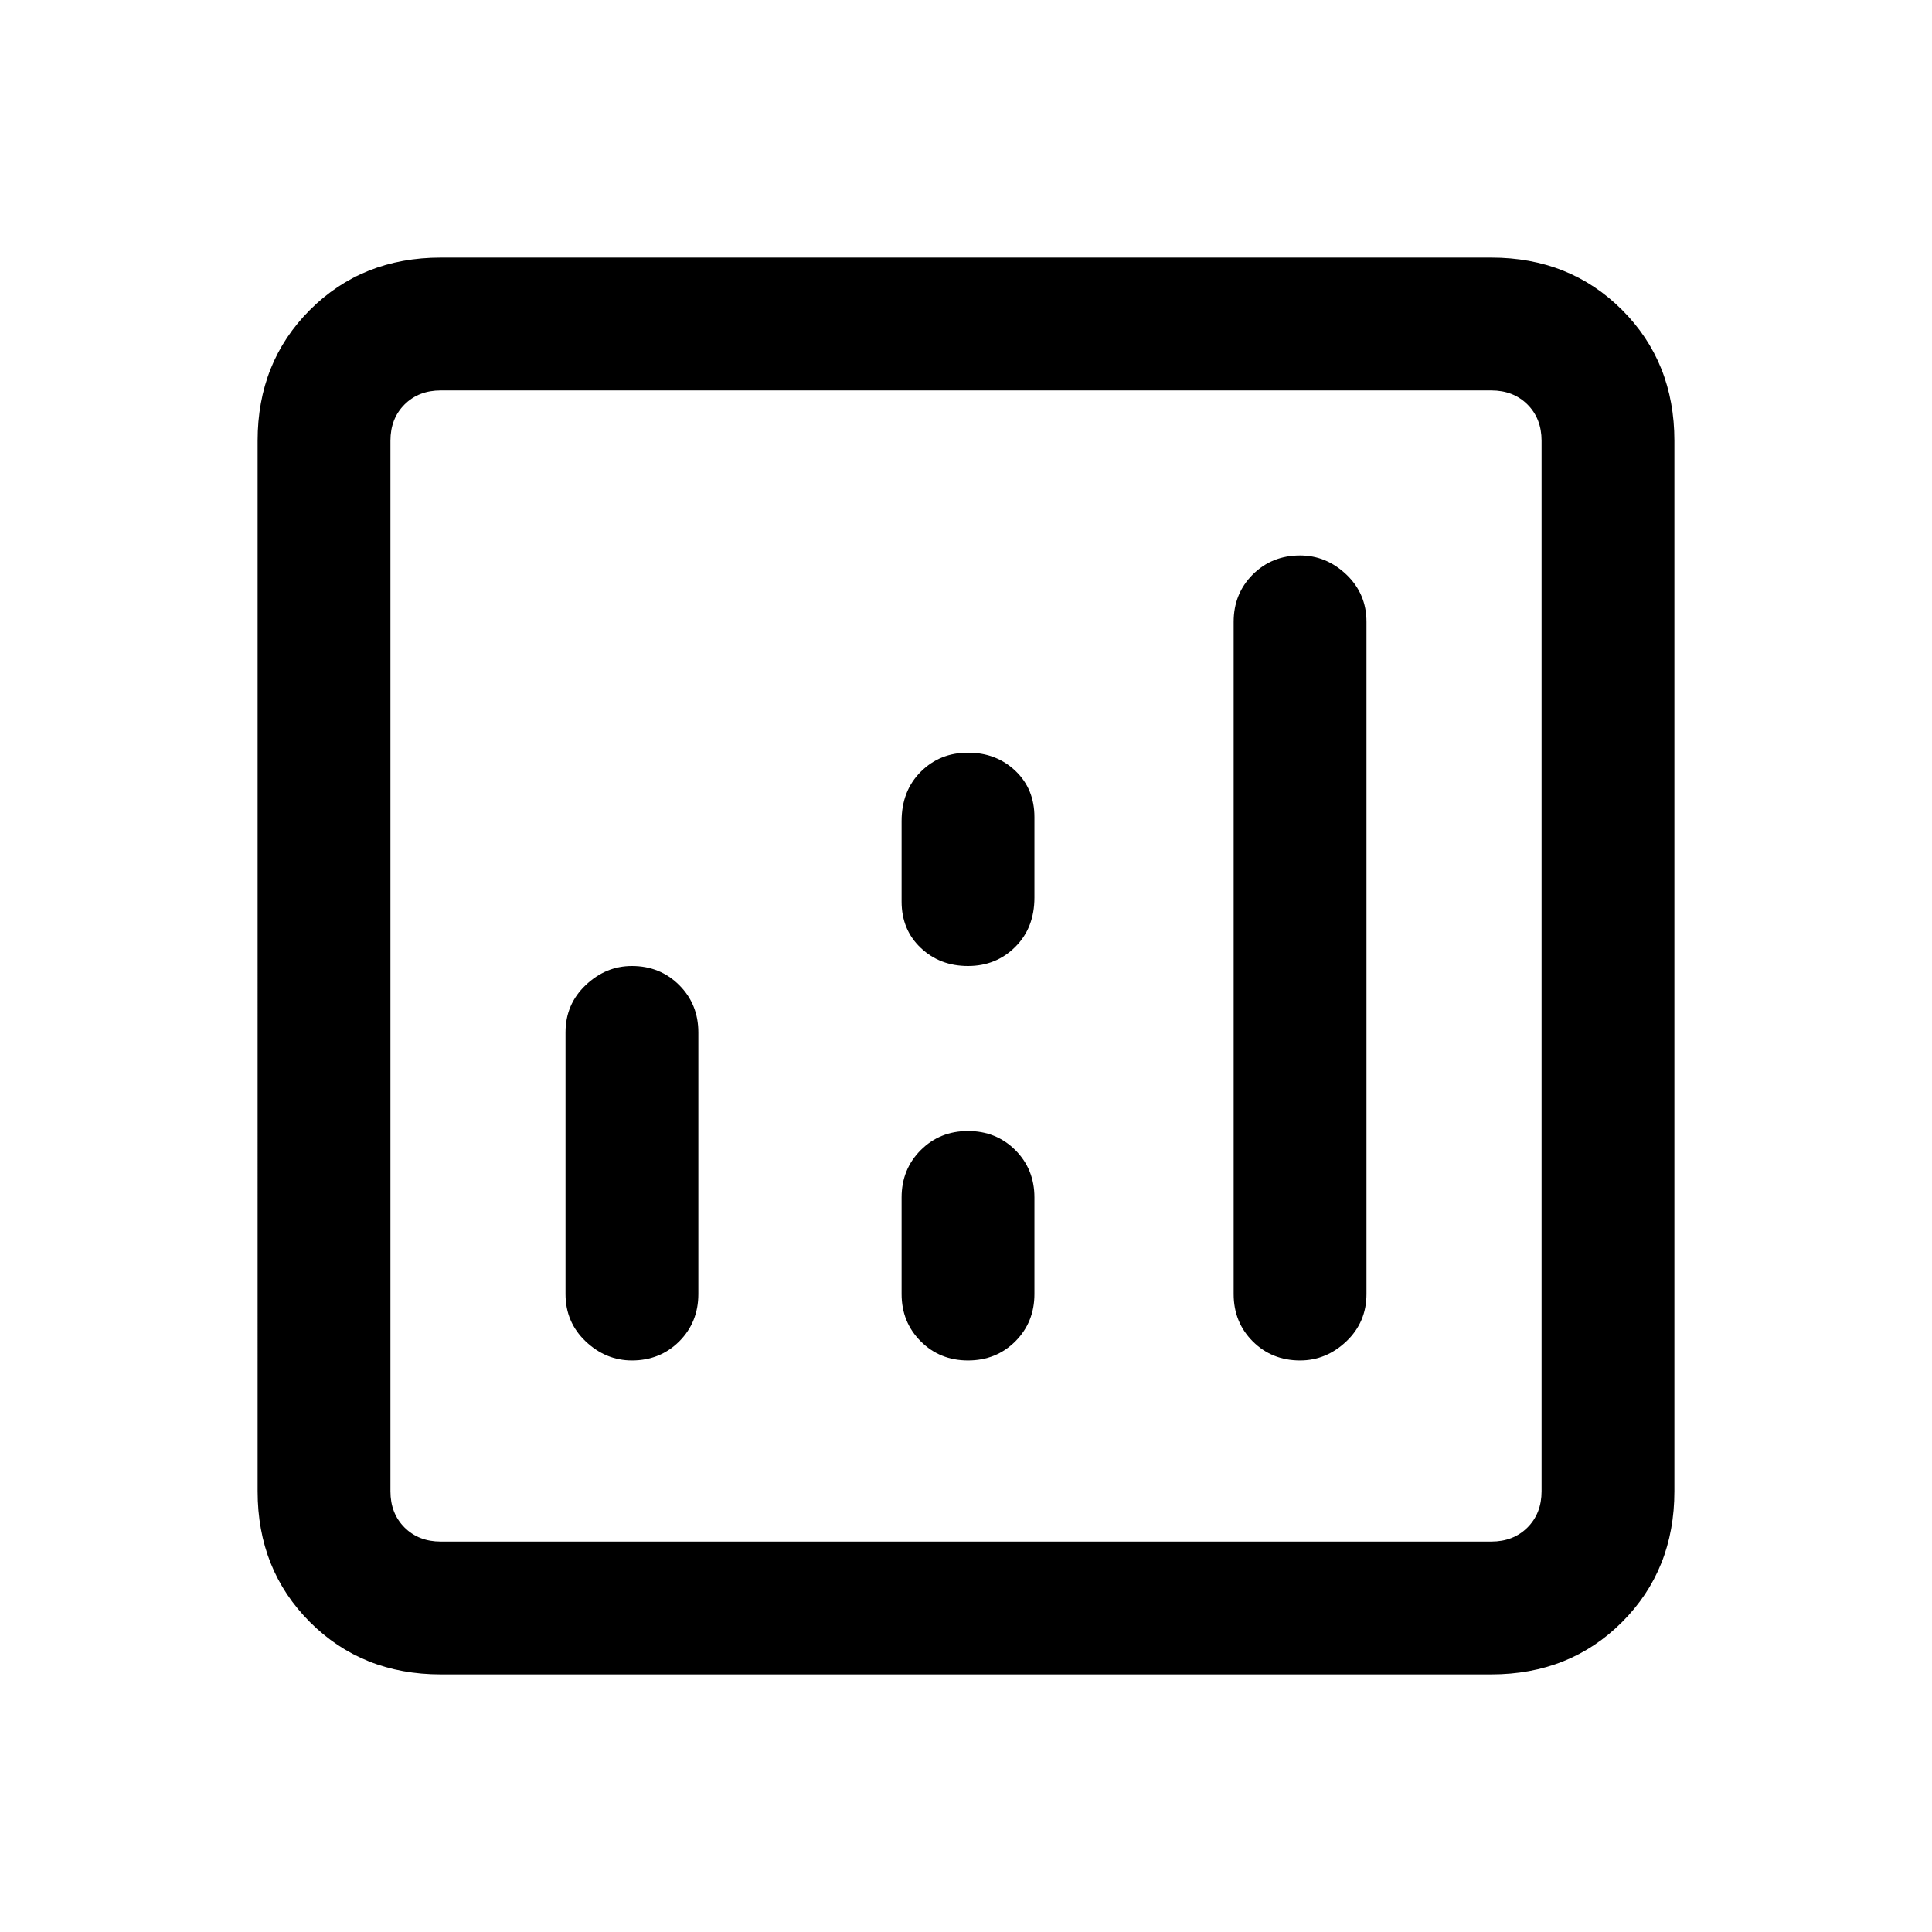 <svg xmlns="http://www.w3.org/2000/svg" height="24" width="24"><path d="M5.475 20.8q-.975 0-1.625-.65t-.65-1.625V5.475q0-.975.65-1.625t1.625-.65h13.05q.975 0 1.625.65t.65 1.625v13.05q0 .975-.65 1.625t-1.625.65Zm0-1.65h13.05q.275 0 .45-.175t.175-.45V5.475q0-.275-.175-.45t-.45-.175H5.475q-.275 0-.45.175t-.175.45v13.05q0 .275.175.45t.45.175ZM7.85 16.9q.35 0 .588-.237.237-.238.237-.588v-3.25q0-.35-.237-.587Q8.2 12 7.85 12q-.325 0-.575.238-.25.237-.25.587v3.25q0 .35.25.588.25.237.575.237Zm8.3 0q.325 0 .575-.237.25-.238.25-.588v-8.35q0-.35-.25-.588-.25-.237-.575-.237-.35 0-.588.237-.237.238-.237.588v8.35q0 .35.237.588.238.237.588.237Zm-4.125 0q.35 0 .588-.237.237-.238.237-.588v-1.2q0-.35-.237-.588-.238-.237-.588-.237t-.587.237q-.238.238-.238.588v1.2q0 .35.238.588.237.237.587.237Zm0-4.9q.35 0 .588-.238.237-.237.237-.612v-1q0-.35-.237-.575-.238-.225-.588-.225t-.587.237q-.238.238-.238.613v1q0 .35.238.575.237.225.587.225ZM4.85 19.15V4.85v14.3Z"/></svg>